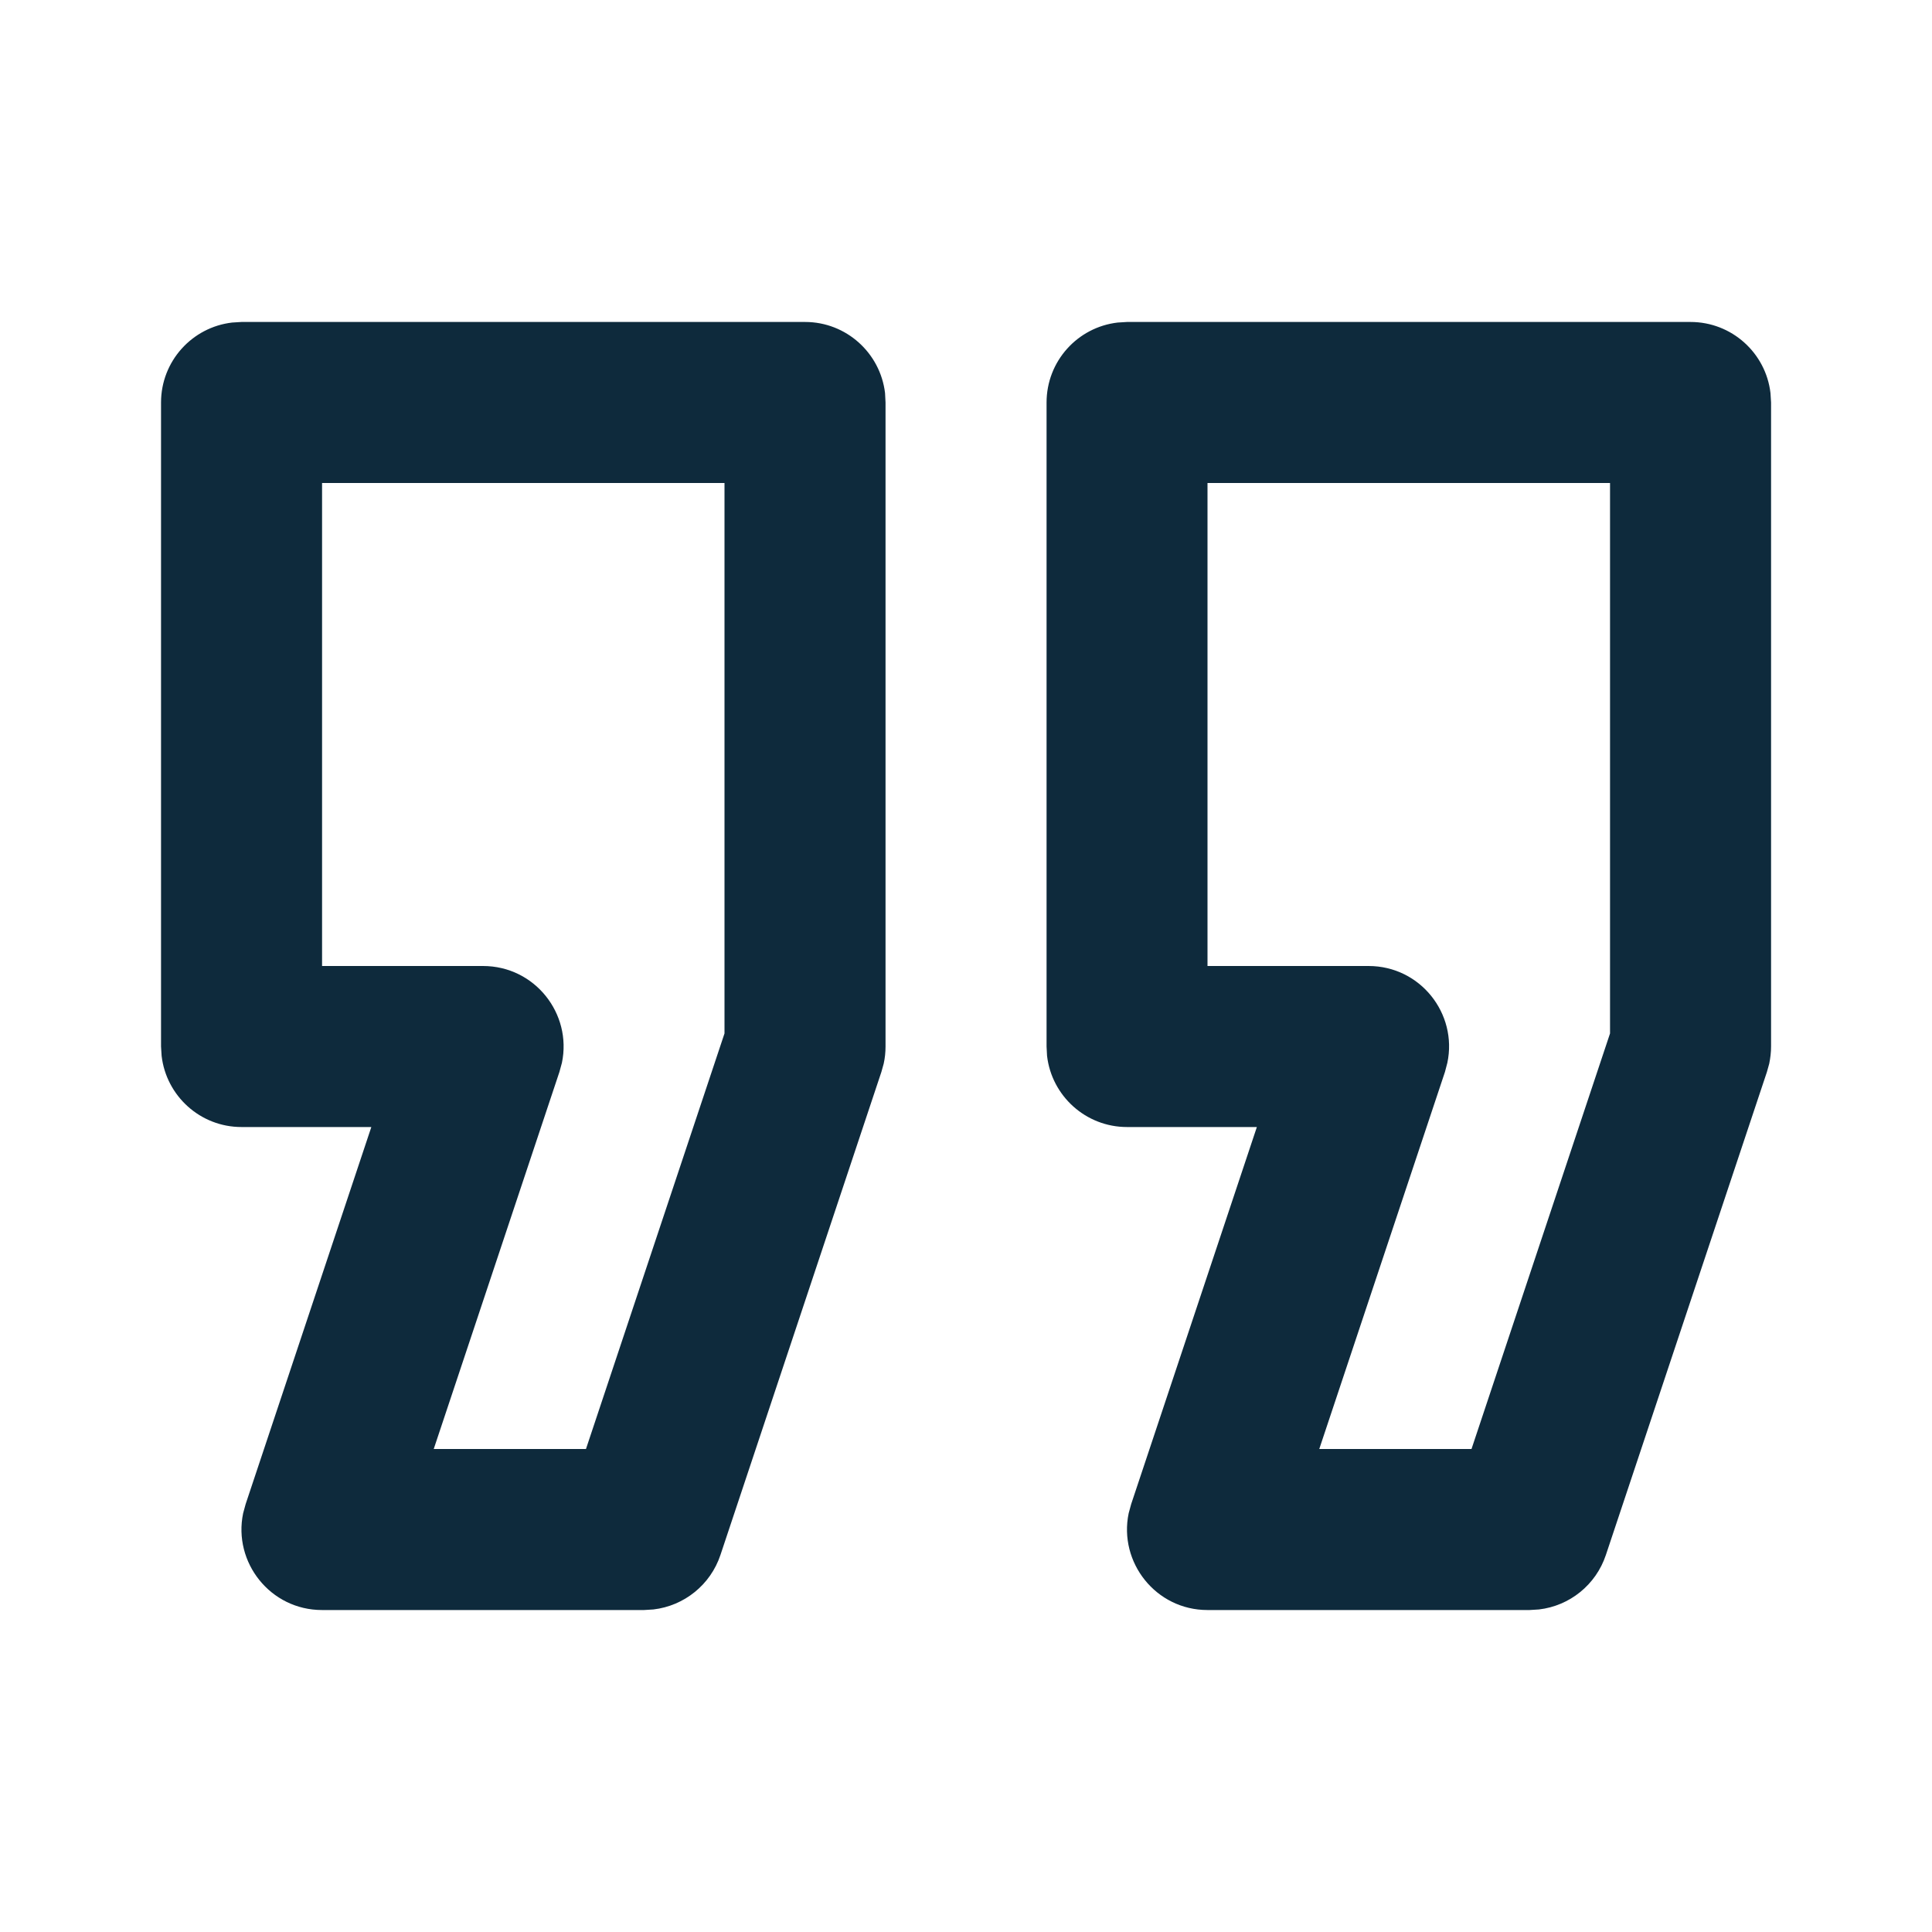 <svg width="20" height="20" viewBox="0 0 20 20" fill="none" xmlns="http://www.w3.org/2000/svg">
<path fill-rule="evenodd" clip-rule="evenodd" d="M2.5 3.333H8.334C8.761 3.333 9.113 3.655 9.162 4.069L9.167 4.167V10.833C9.167 10.893 9.161 10.952 9.148 11.011L9.124 11.097L7.458 16.097C7.355 16.406 7.082 16.624 6.764 16.661L6.667 16.667H3.334C2.798 16.667 2.411 16.173 2.517 15.665L2.543 15.57L3.844 11.667H2.5C2.073 11.667 1.721 11.345 1.673 10.93L1.667 10.833V4.167C1.667 3.739 1.989 3.387 2.403 3.339L2.5 3.333H8.334H2.5ZM11.667 3.333H17.5C17.928 3.333 18.28 3.655 18.328 4.069L18.334 4.167V10.833C18.334 10.893 18.327 10.952 18.315 11.011L18.291 11.097L16.624 16.097C16.521 16.406 16.249 16.624 15.931 16.661L15.834 16.667H12.5C11.965 16.667 11.578 16.173 11.684 15.665L11.71 15.57L13.011 11.667H11.667C11.24 11.667 10.887 11.345 10.839 10.93L10.834 10.833V4.167C10.834 3.739 11.155 3.387 11.57 3.339L11.667 3.333H17.5H11.667ZM7.5 5H3.334V10H5C5.536 10 5.923 10.493 5.817 11.002L5.791 11.097L4.49 15H6.066L7.5 10.698V5ZM16.667 5H12.5V10H14.167C14.703 10 15.09 10.493 14.983 11.002L14.958 11.097L13.657 15H15.233L16.667 10.698V5Z" fill="#0E2A3C"/>
</svg>

